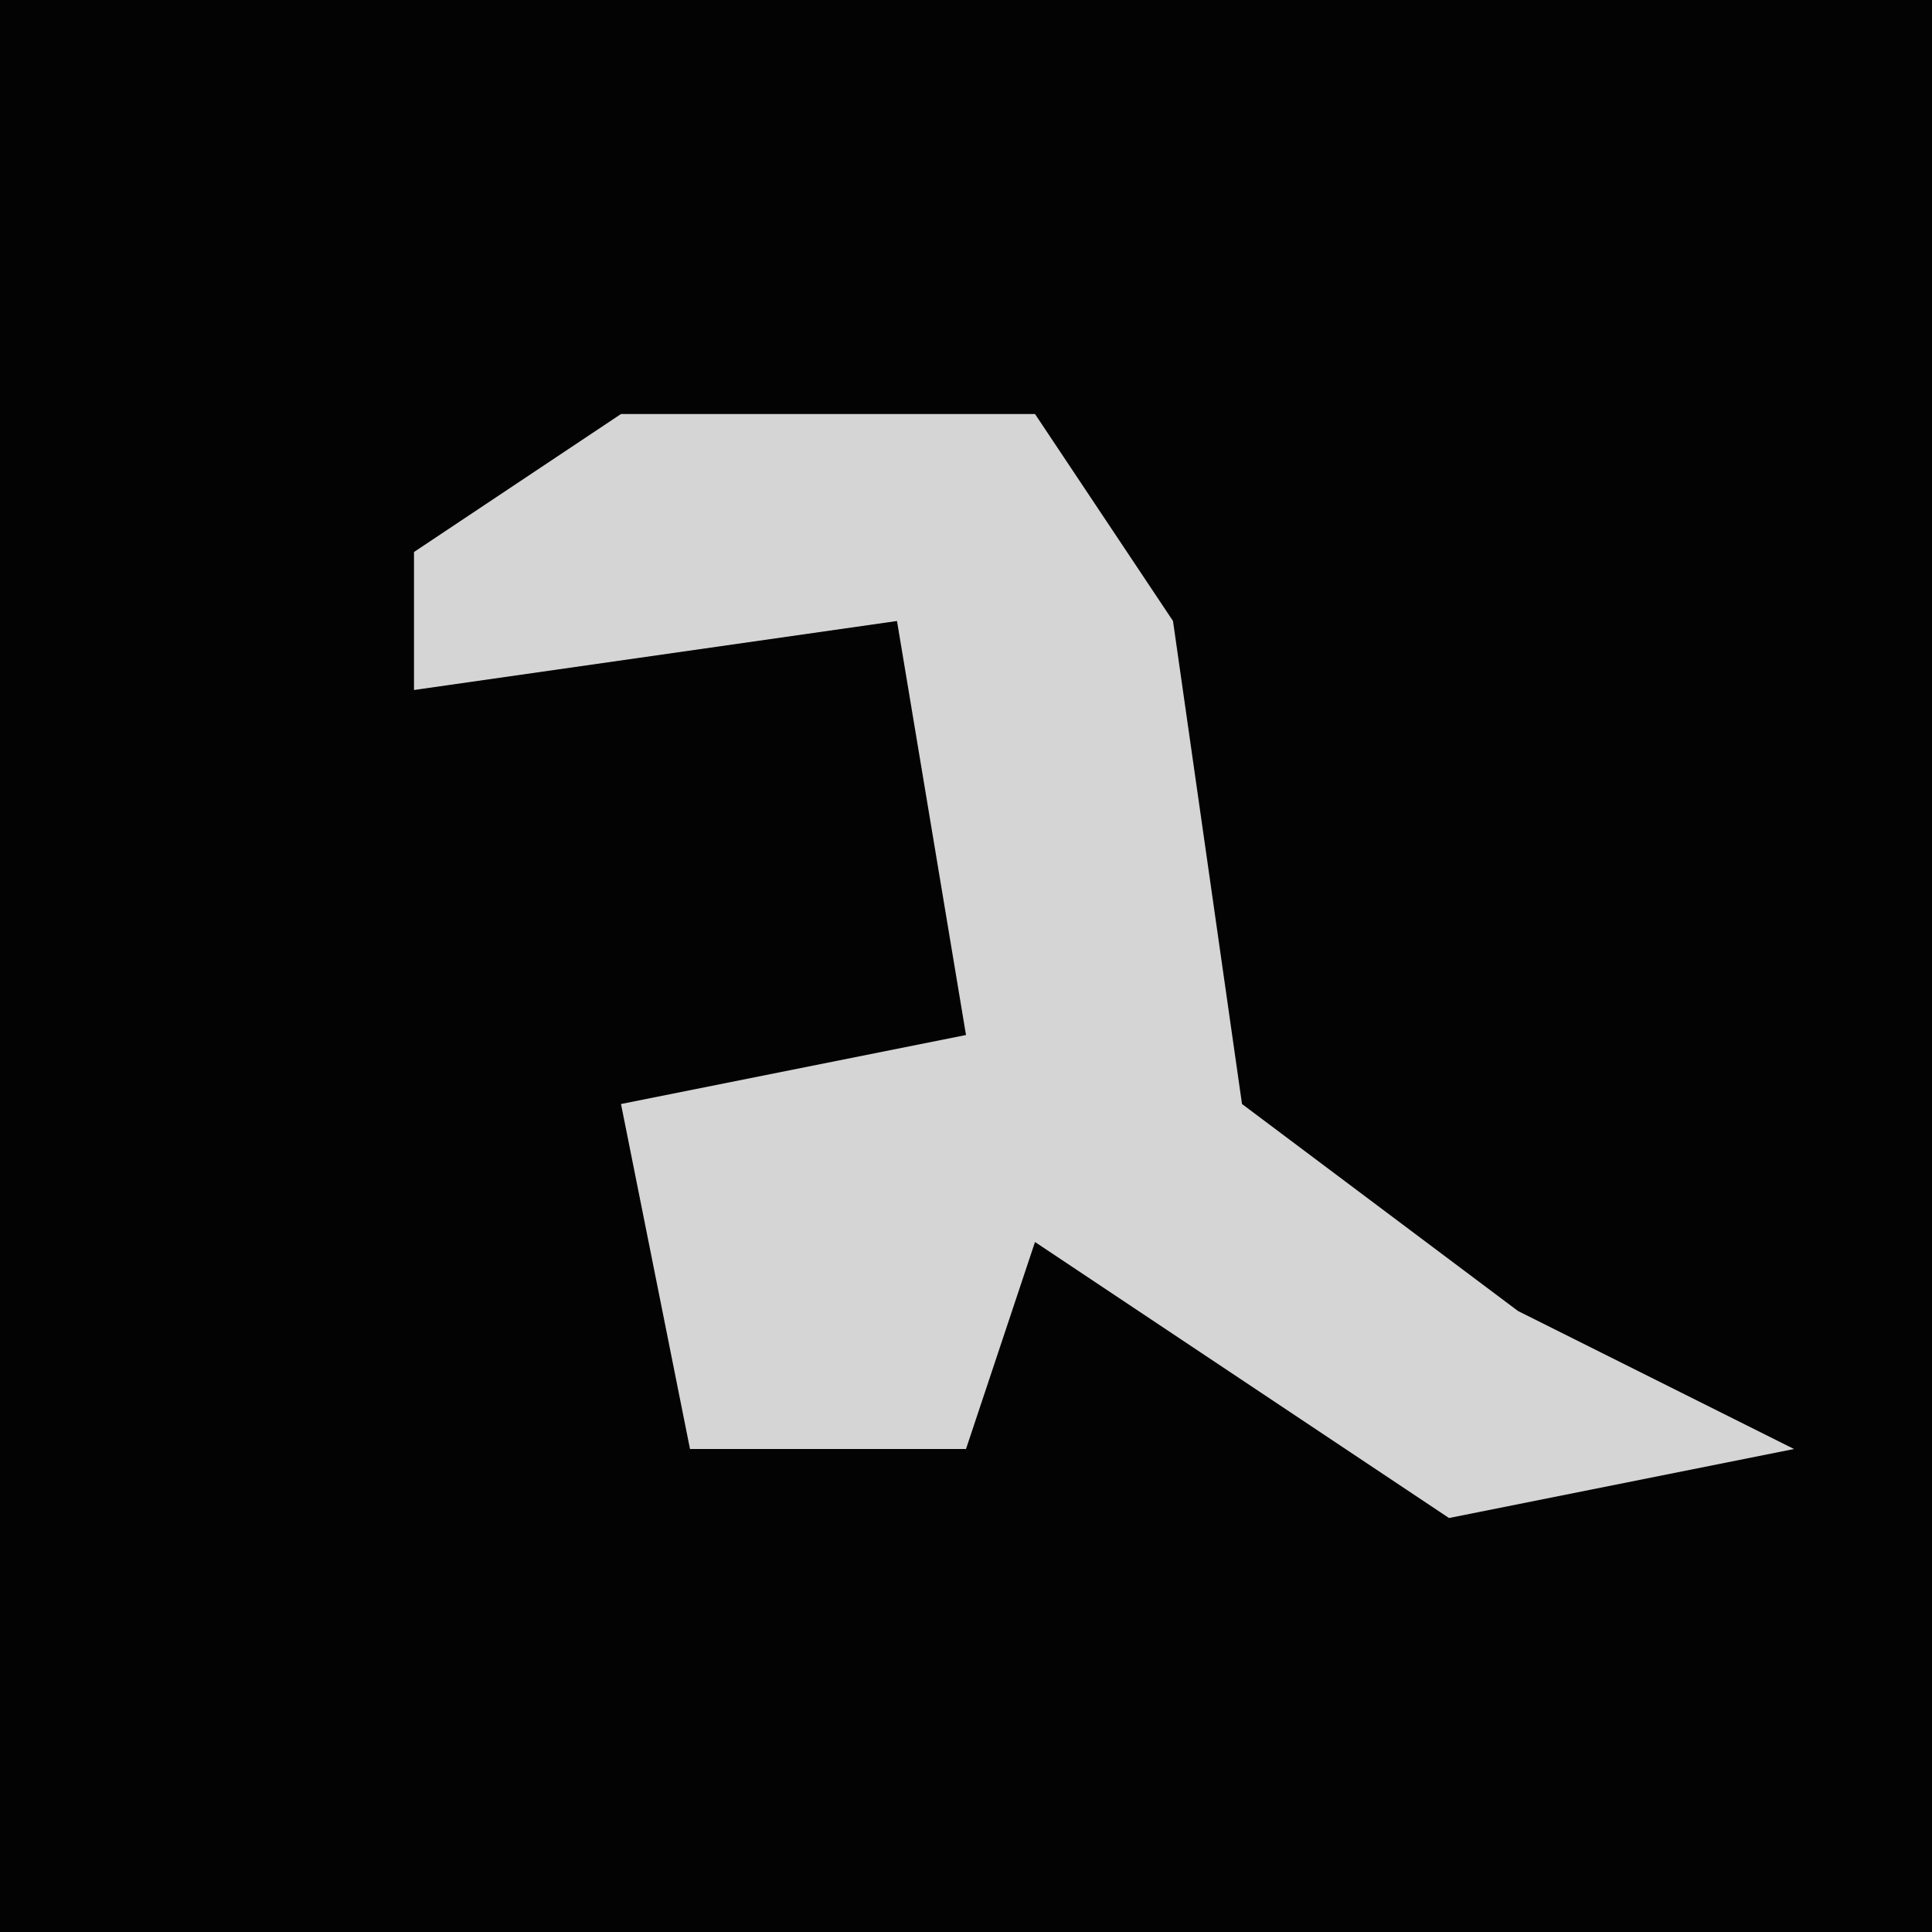 <?xml version="1.0" encoding="UTF-8"?>
<svg version="1.1" xmlns="http://www.w3.org/2000/svg" width="28" height="28">
<path d="M0,0 L28,0 L28,28 L0,28 Z " fill="#030303" transform="translate(0,0)"/>
<path d="M0,0 L6,0 L8,3 L9,10 L13,13 L17,15 L12,16 L6,12 L5,15 L1,15 L0,10 L5,9 L4,3 L-3,4 L-3,2 Z " fill="#D5D5D5" transform="translate(9,6)"/>
</svg>
